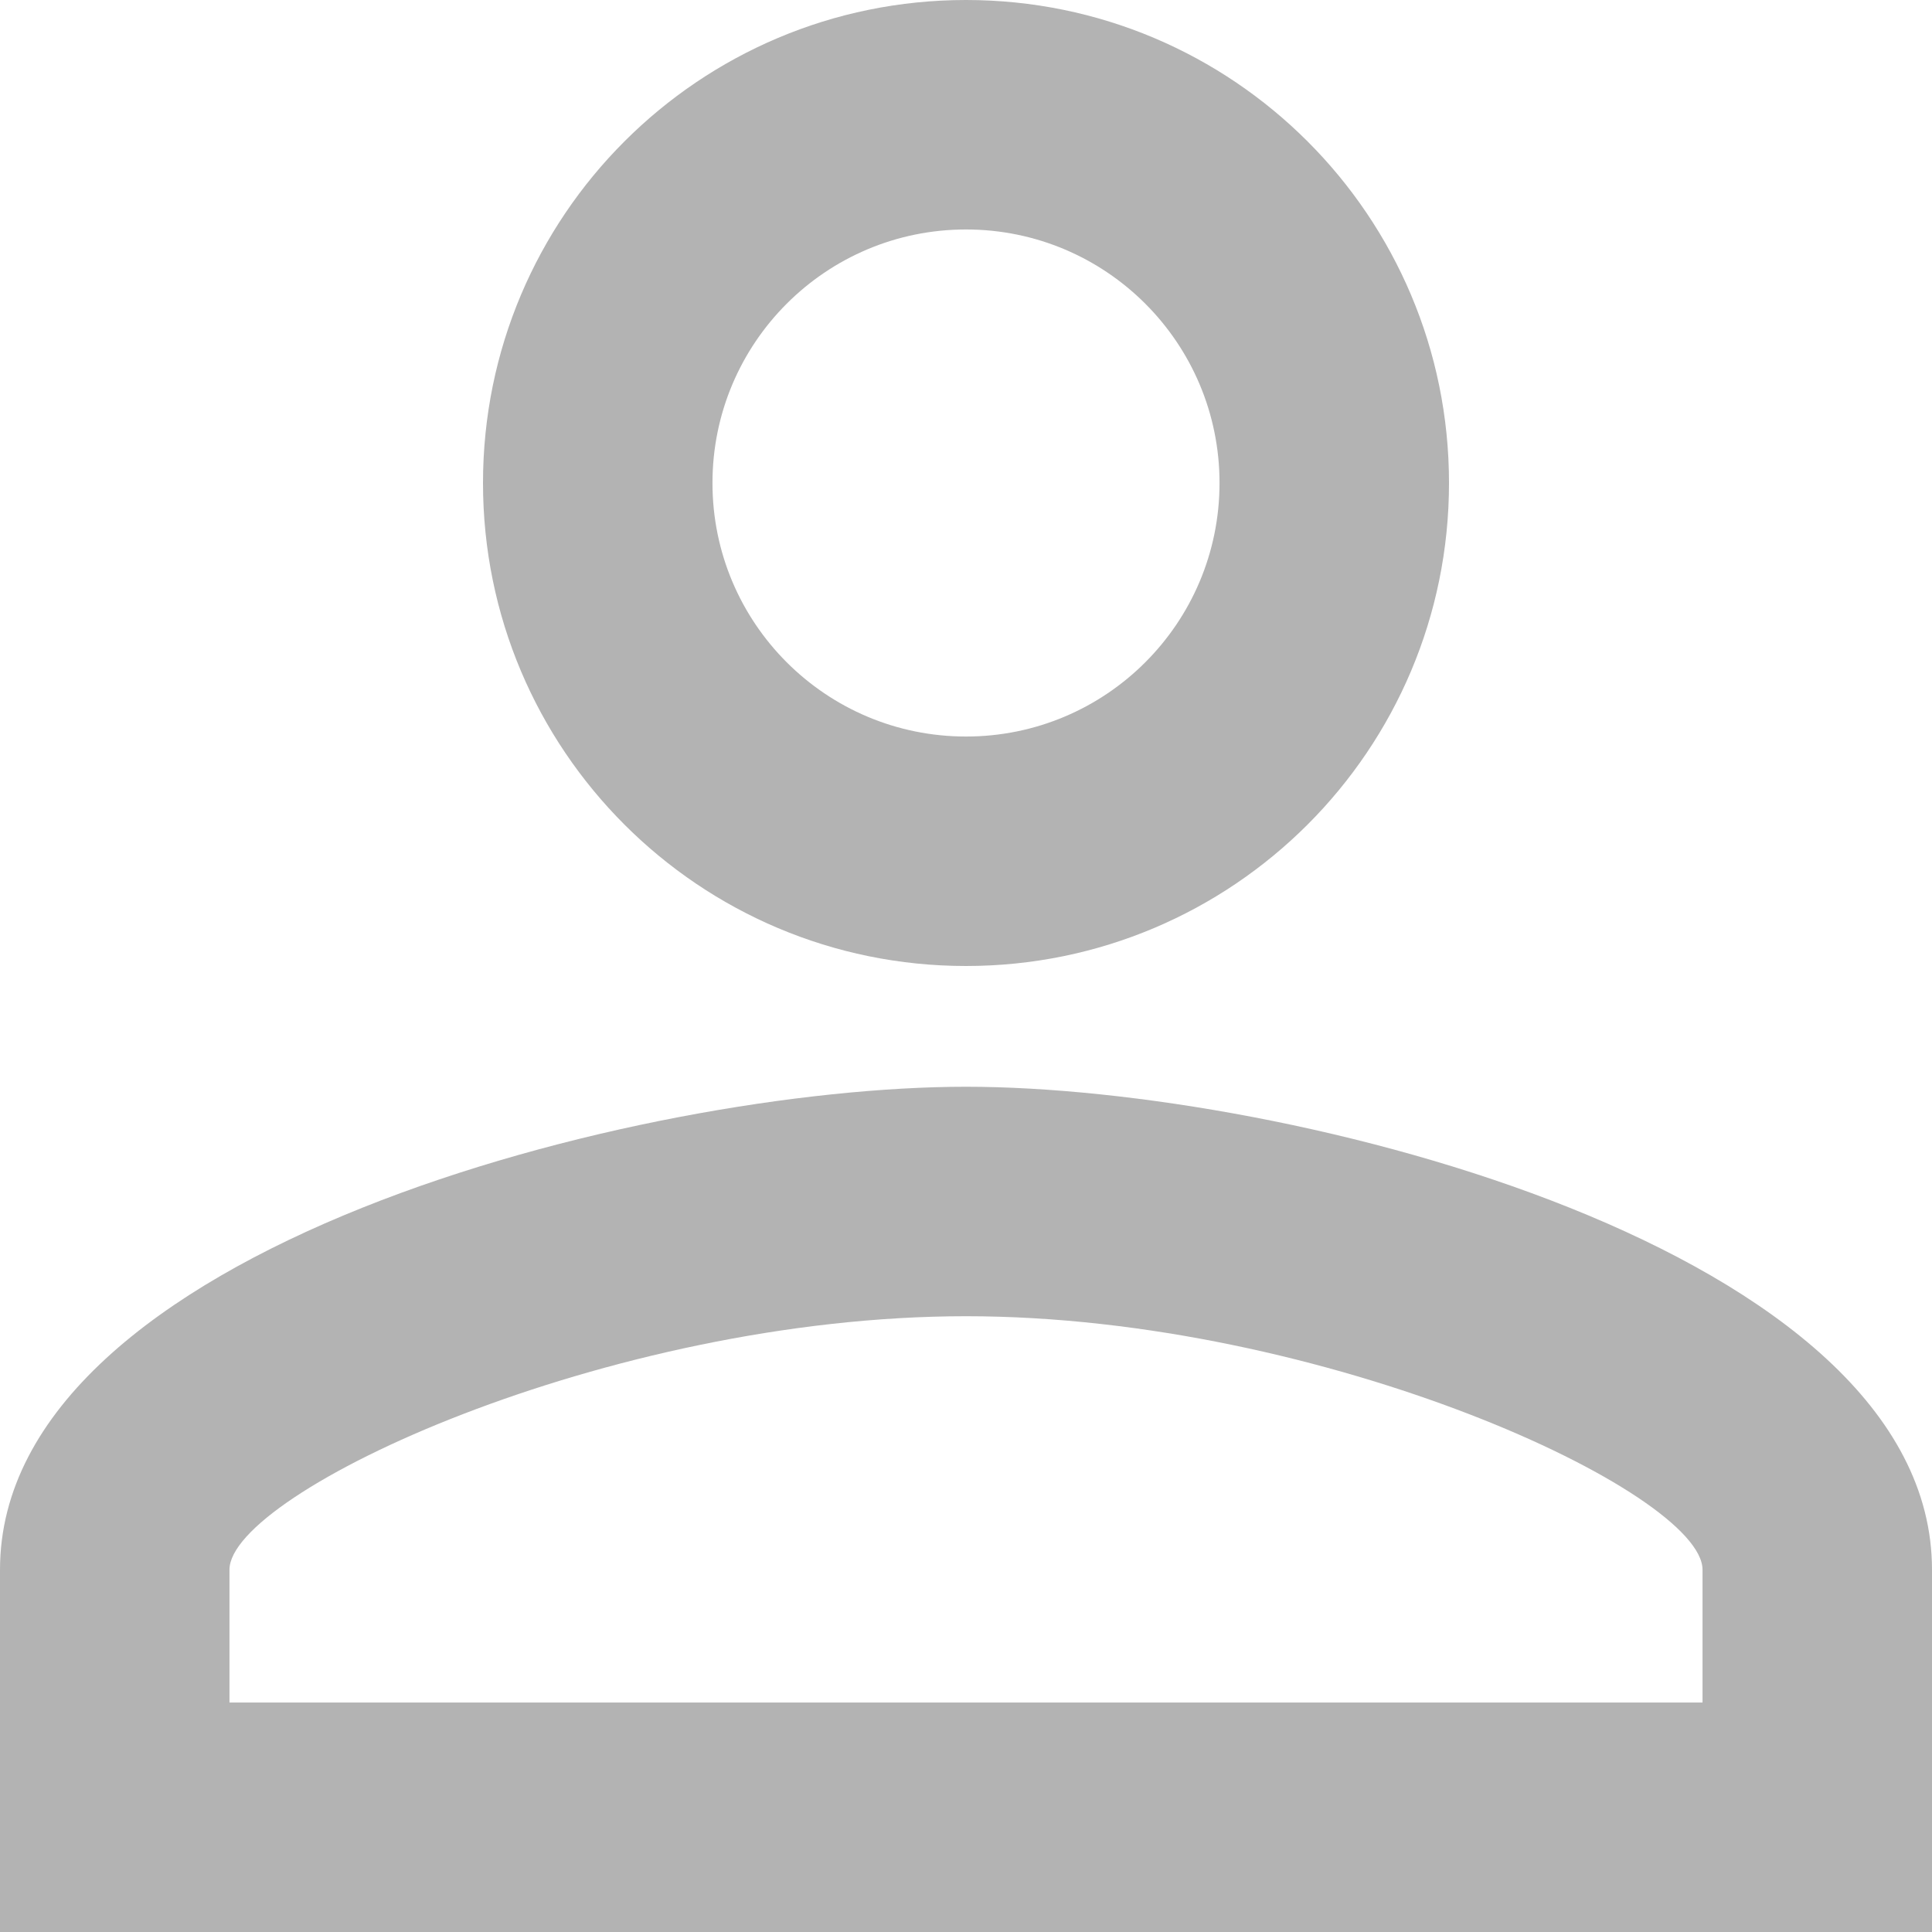 <?xml version="1.0" encoding="UTF-8"?>
<svg width="22px" height="22px" viewBox="0 0 22 22" version="1.1" xmlns="http://www.w3.org/2000/svg" xmlns:xlink="http://www.w3.org/1999/xlink">
    <!-- Generator: Sketch 52.4 (67378) - http://www.bohemiancoding.com/sketch -->
    <title>ic_perm_identity_black_24px</title>
    <desc>Created with Sketch.</desc>
    <g id="Page-1" stroke="none" stroke-width="1" fill="none" fill-rule="evenodd" opacity="0.3">
        <g id="Catálogo-opc1" transform="translate(-1261, -38)">
            <g id="Group-5">
                <g id="Menú" transform="translate(1151, 31)">
                    <g id="perfil" transform="translate(104, 1)">
                        <g id="ic_perm_identity_black_24px">
                            <path d="M17,8.613 C18.595,8.613 19.887,9.905 19.887,11.5 C19.887,13.095 18.595,14.387 17,14.387 C15.405,14.387 14.113,13.095 14.113,11.5 C14.113,9.905 15.405,8.613 17,8.613 Z M17,20.988 C21.084,20.988 25.387,22.995 25.387,23.875 L25.387,25.387 L8.613,25.387 L8.613,23.875 C8.613,22.995 12.916,20.988 17,20.988 Z M17,6 C13.961,6 11.5,8.461 11.5,11.5 C11.5,14.539 13.961,17 17,17 C20.039,17 22.5,14.539 22.5,11.5 C22.5,8.461 20.039,6 17,6 Z M17,18.375 C13.329,18.375 6,20.218 6,23.875 L6,28 L28,28 L28,23.875 C28,20.218 20.671,18.375 17,18.375 Z" id="Shape" fill="#000000" fill-rule="nonzero"></path>
                            <polygon id="Shape" points="0 0 33 0 33 33 0 33"></polygon>
                        </g>
                    </g>
                </g>
            </g>
        </g>
    </g>
</svg>